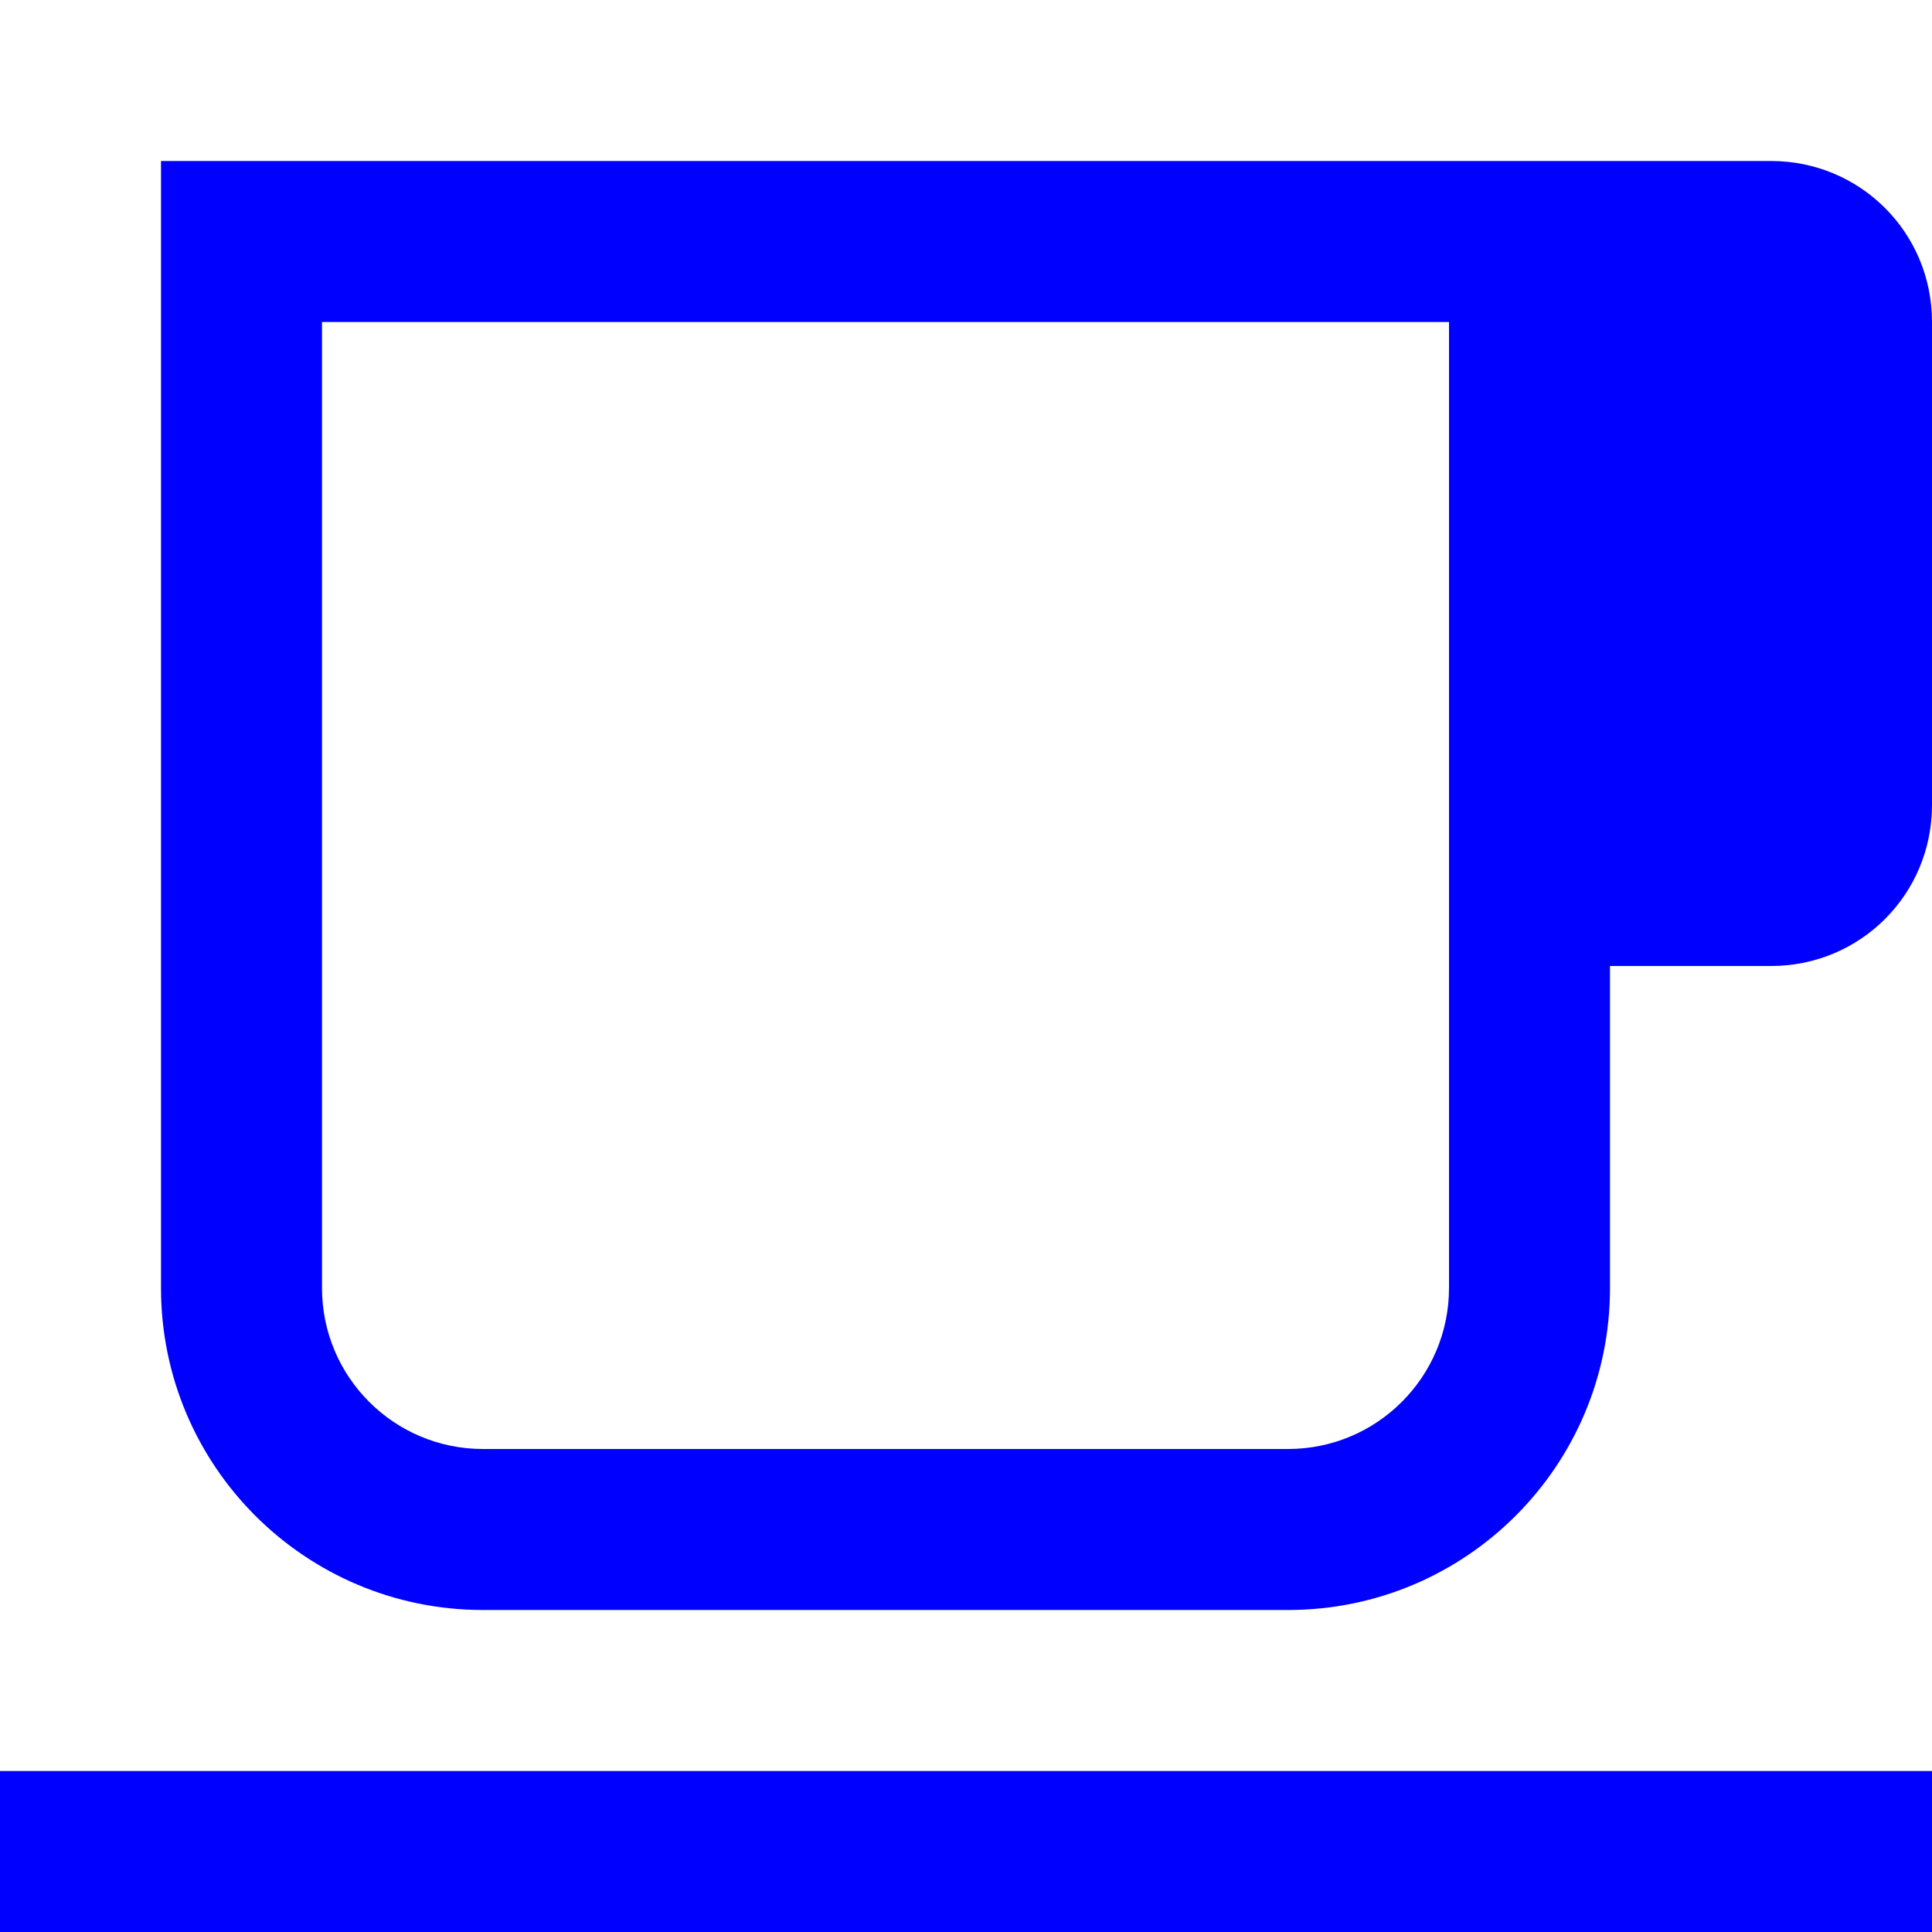 <svg width="24" height="24" viewBox="0 0 24 24" fill="none" xmlns="http://www.w3.org/2000/svg">
<path fillRule="evenodd" clipRule="evenodd" d="M2 2H22C23.11 2 24 2.89 24 4V10C24 11.11 23.11 12 22 12H20V16C20 18.21 18.21 20 16 20H6C3.79 20 2 18.21 2 16V2ZM20 10V4H22V10H20ZM18 4H4V16C4 17.105 4.895 18 6 18H16C17.105 18 18 17.105 18 16V4Z" fill="#0000FF"/>
<path d="M24 24H0V22H24V24Z" fill="#0000FF"/>
</svg>

